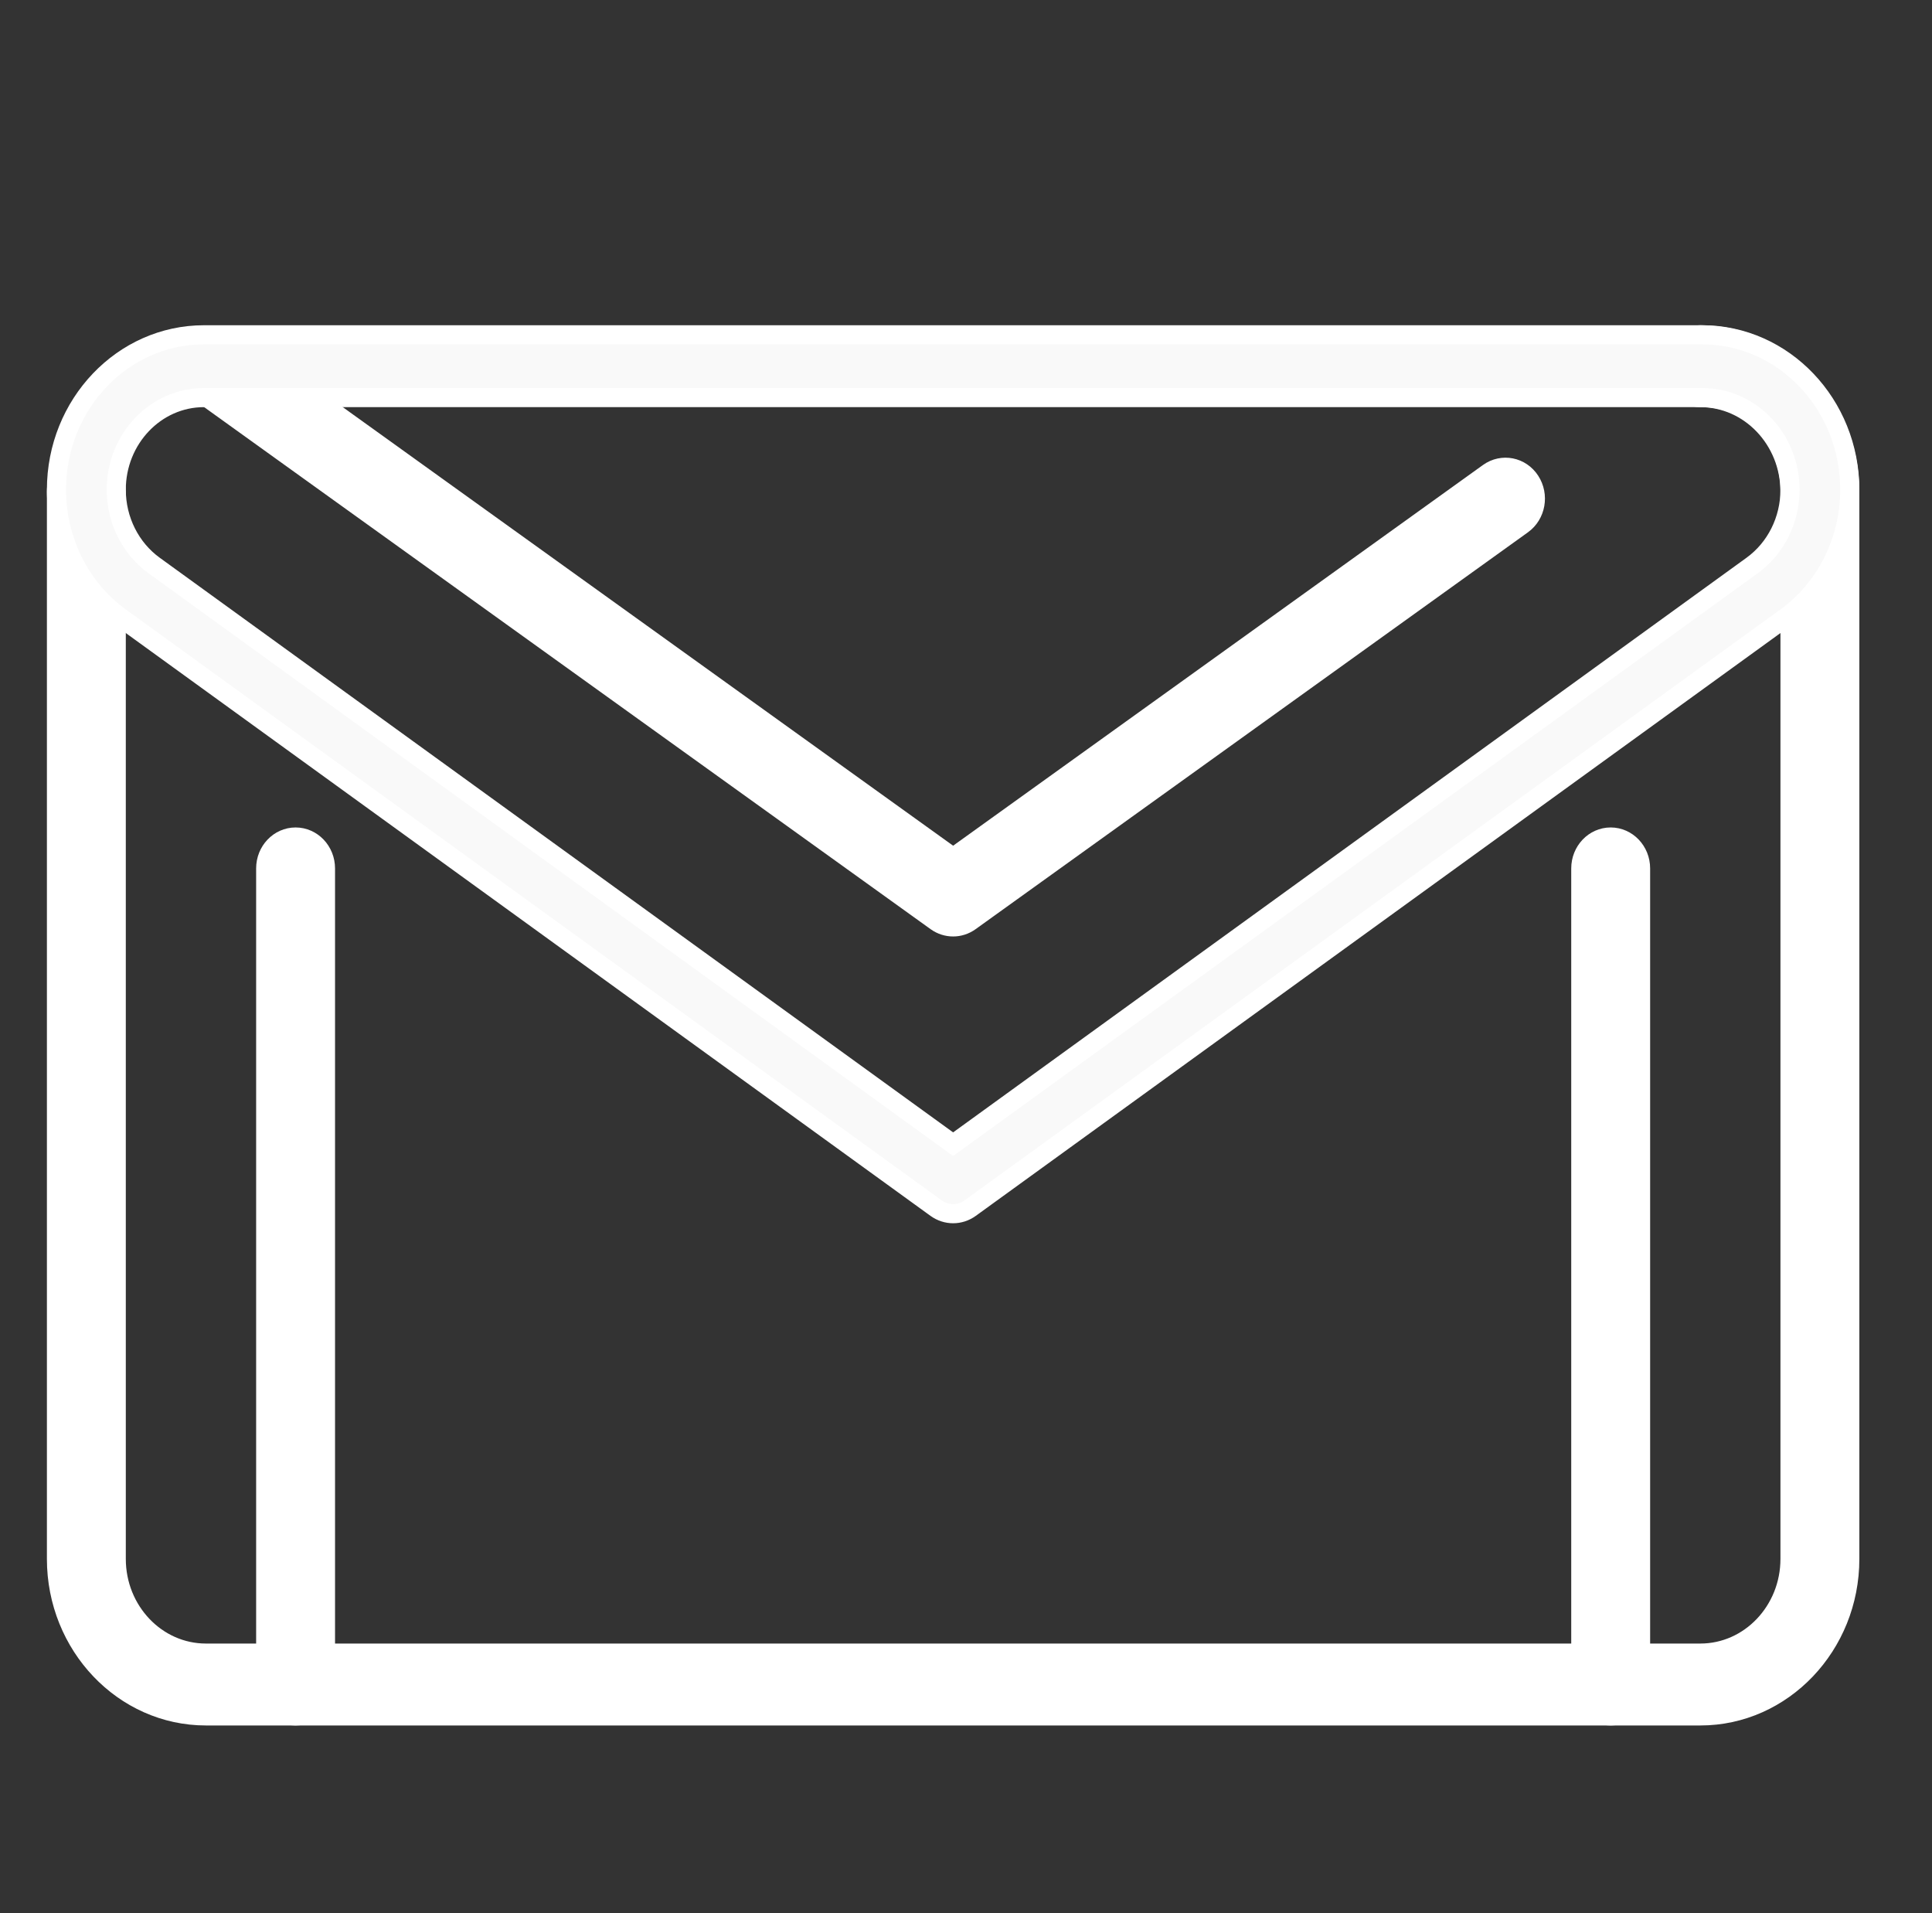 <svg width="101" height="100" viewBox="0 0 101 100" fill="none" xmlns="http://www.w3.org/2000/svg">
<rect x="0" y="0" width="101" height="100" fill="#333333" stroke="none"/>
<path d="M84.202 89.688C83.34 89.688 82.64 88.953 82.64 88.047V45.391C82.64 44.485 83.34 43.75 84.202 43.75C85.065 43.75 85.765 44.485 85.765 45.391V88.047C85.765 88.953 85.065 89.688 84.202 89.688Z" fill="white" stroke="white"/>
<path d="M15.452 89.688C14.59 89.688 13.89 88.953 13.89 88.047V45.391C13.89 44.485 14.59 43.75 15.452 43.75C16.315 43.75 17.015 44.485 17.015 45.391V88.047C17.015 88.953 16.315 89.688 15.452 89.688Z" fill="white" stroke="white"/>
<path d="M49.827 48.448C49.517 48.448 49.211 48.353 48.945 48.163L10.93 20.85C10.217 20.338 10.036 19.317 10.524 18.569C11.011 17.821 11.98 17.628 12.695 18.143L49.827 44.819L77.82 24.709C78.536 24.197 79.508 24.39 79.992 25.135C80.48 25.883 80.299 26.904 79.586 27.416L50.711 48.16C50.442 48.353 50.136 48.448 49.827 48.448Z" fill="white" stroke="white"/>
<path d="M88.889 89.688H10.765C6.458 89.688 2.952 86.006 2.952 81.484V25.703C2.952 24.797 3.652 24.062 4.515 24.062C5.377 24.062 6.077 24.797 6.077 25.703V81.484C6.077 84.198 8.18 86.406 10.765 86.406H88.889C91.474 86.406 93.577 84.198 93.577 81.484V25.703C93.577 22.989 91.474 20.781 88.889 20.781C88.027 20.781 87.327 20.046 87.327 19.141C87.327 18.235 88.027 17.5 88.889 17.5C93.196 17.5 96.702 21.182 96.702 25.703V81.484C96.702 86.006 93.196 89.688 88.889 89.688Z" fill="white" stroke="white"/>
<path d="M49.827 63.438C49.518 63.438 49.209 63.342 48.94 63.149L6.283 32.259C4.196 30.75 2.952 28.256 2.952 25.595C2.952 21.132 6.412 17.5 10.662 17.5H88.99C93.243 17.5 96.702 21.132 96.702 25.595C96.702 28.256 95.459 30.747 93.371 32.259L50.715 63.149C50.446 63.342 50.137 63.438 49.827 63.438ZM10.662 20.781C8.133 20.781 6.077 22.94 6.077 25.595C6.077 27.18 6.818 28.66 8.058 29.558L49.827 59.805L91.596 29.558C92.837 28.66 93.577 27.18 93.577 25.595C93.577 22.94 91.521 20.781 88.993 20.781H10.662Z" fill="#F9F9F9" stroke="white"/>
</svg>
